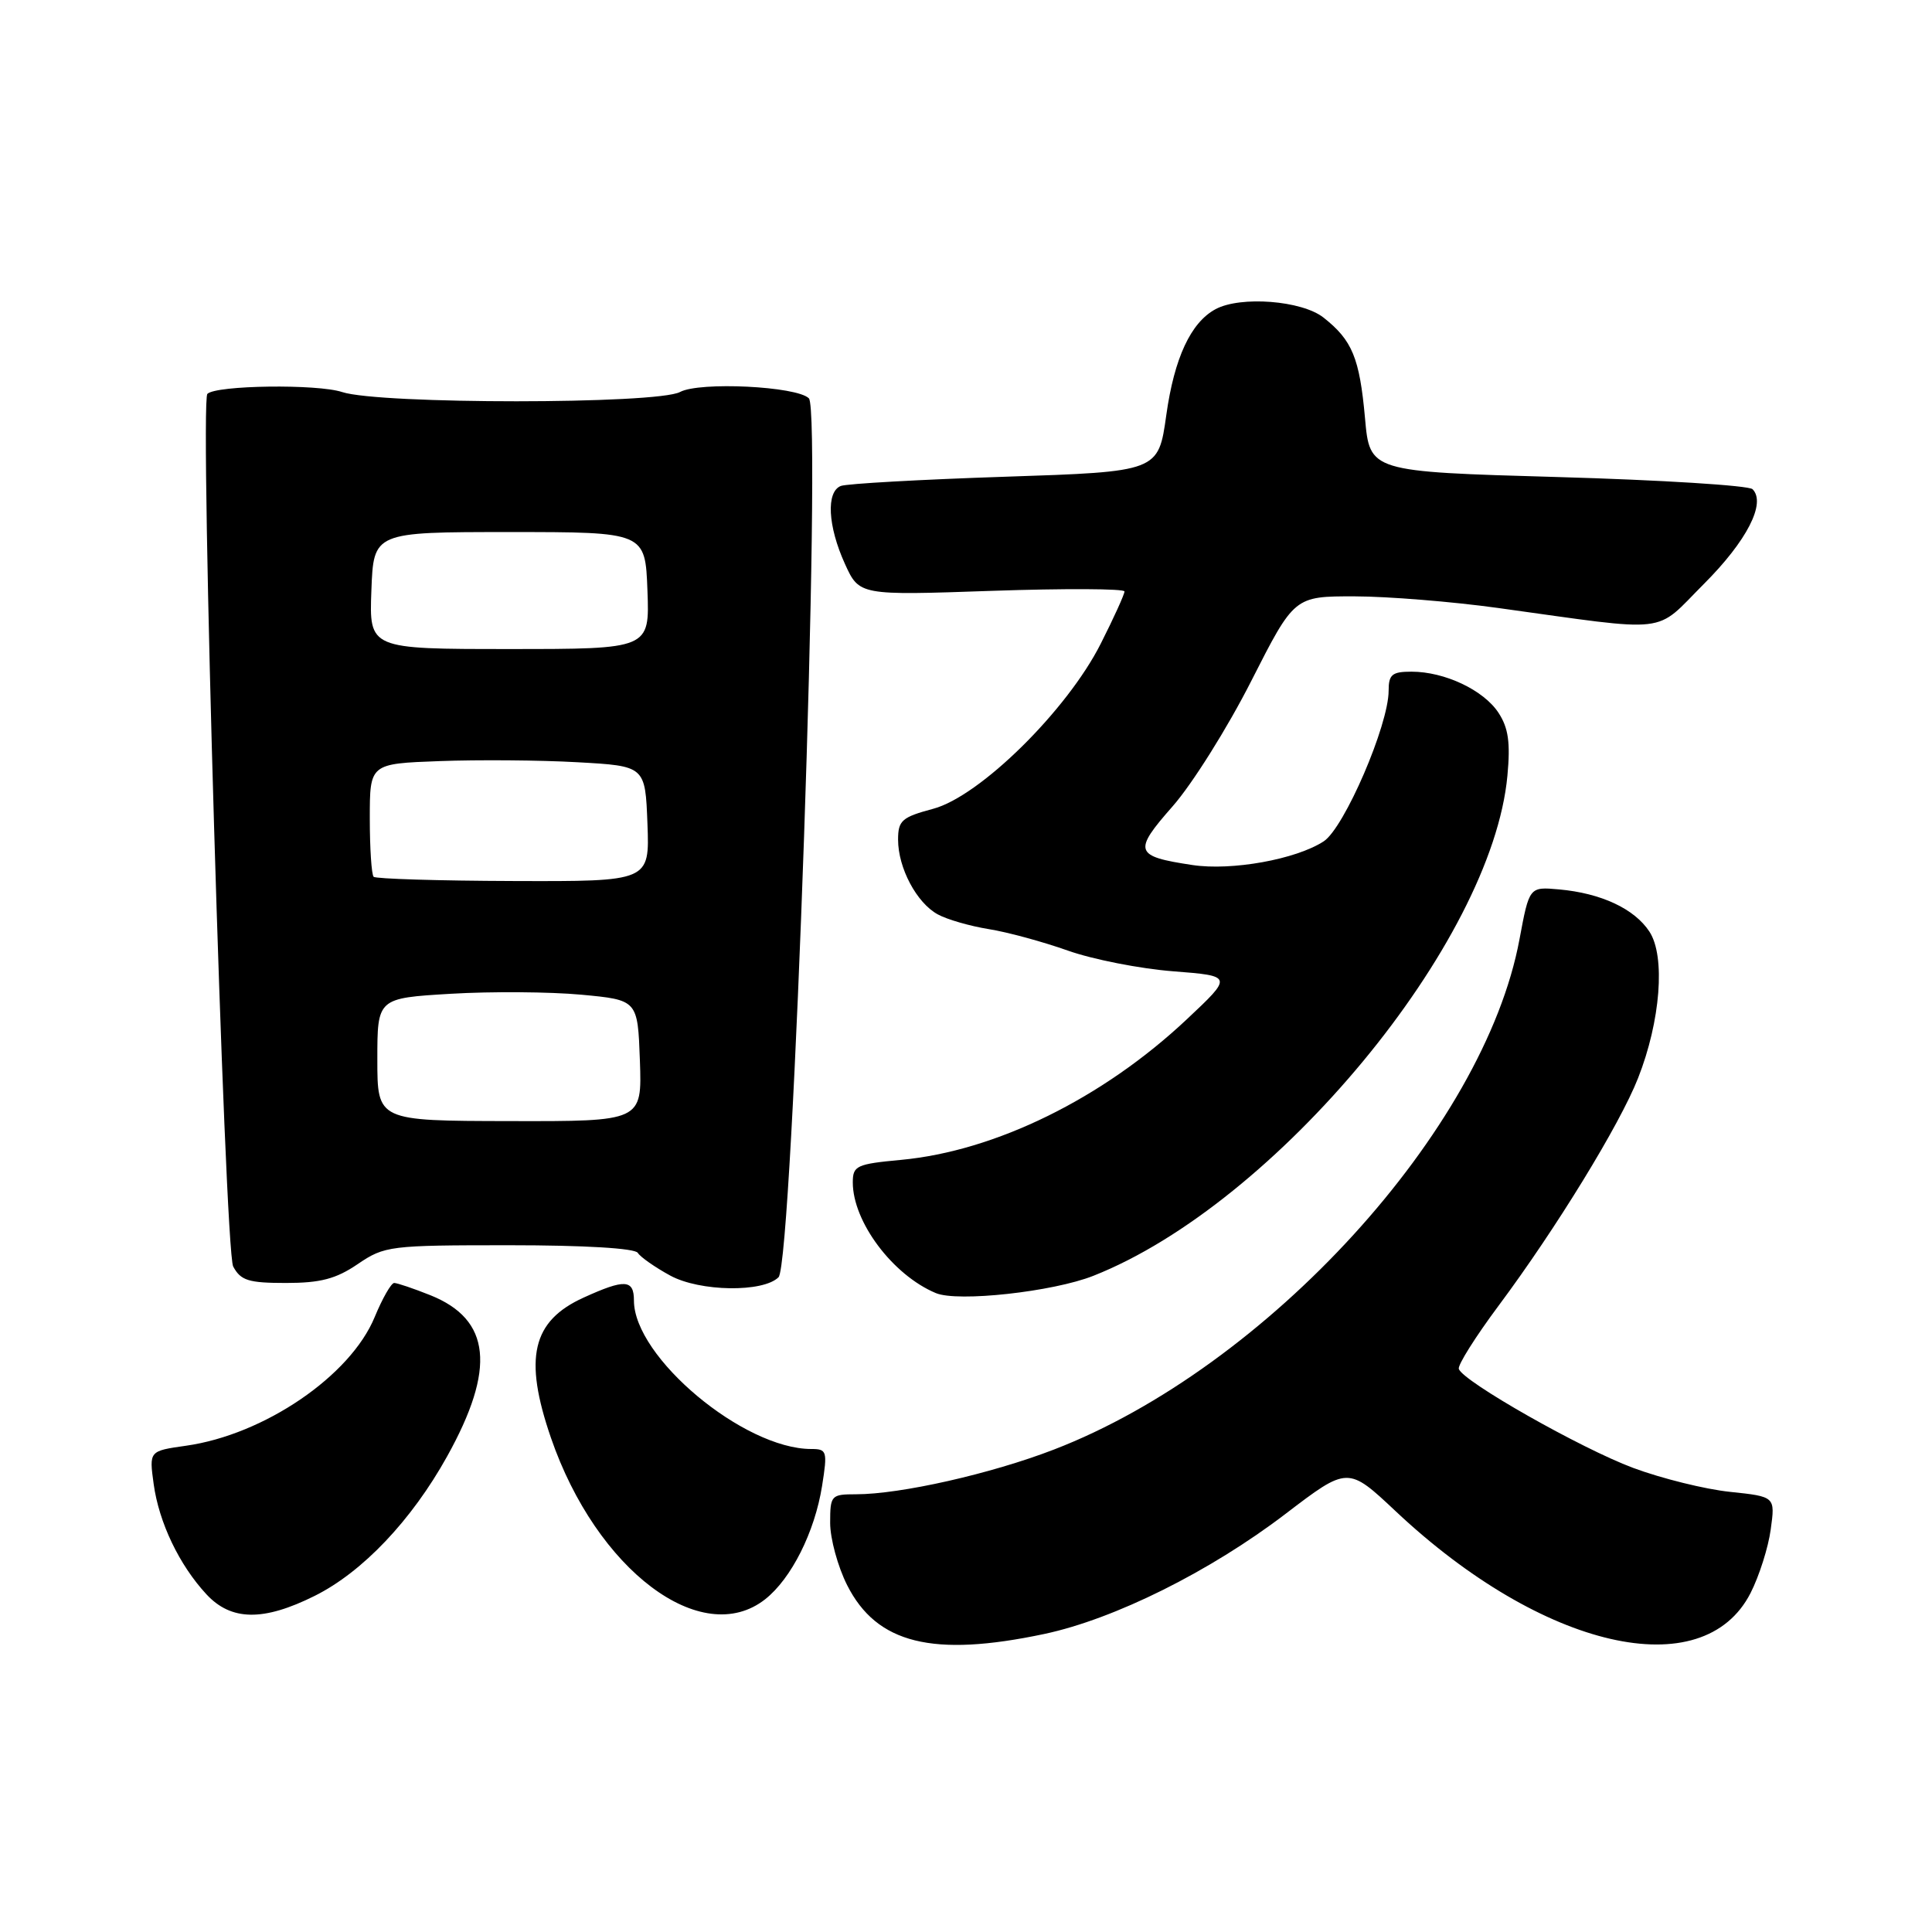 <?xml version="1.0" encoding="UTF-8" standalone="no"?>
<!DOCTYPE svg PUBLIC "-//W3C//DTD SVG 1.1//EN" "http://www.w3.org/Graphics/SVG/1.1/DTD/svg11.dtd" >
<svg xmlns="http://www.w3.org/2000/svg" xmlns:xlink="http://www.w3.org/1999/xlink" version="1.1" viewBox="0 0 256 256">
 <g >
 <path fill="currentColor"
d=" M 138.37 216.51 C 147.66 214.54 160.32 208.24 170.32 200.61 C 178.60 194.29 178.60 194.29 184.96 200.27 C 204.40 218.54 225.66 223.43 231.96 211.08 C 233.10 208.84 234.31 205.05 234.63 202.66 C 235.23 198.31 235.23 198.31 229.25 197.68 C 225.96 197.34 220.18 195.91 216.39 194.50 C 209.48 191.92 193.85 183.05 193.30 181.39 C 193.13 180.90 195.51 177.12 198.58 173.00 C 206.18 162.80 214.64 149.00 217.05 142.86 C 220.03 135.31 220.70 126.72 218.56 123.45 C 216.57 120.41 212.15 118.35 206.57 117.85 C 202.64 117.50 202.64 117.50 201.34 124.46 C 196.66 149.65 167.88 181.19 139.66 192.07 C 131.32 195.29 119.31 198.00 113.41 198.00 C 110.13 198.00 110.00 198.14 110.00 201.79 C 110.00 203.87 111.01 207.58 112.25 210.04 C 116.17 217.80 123.59 219.64 138.37 216.51 Z  M 41.70 211.46 C 48.04 208.30 54.53 201.46 59.24 192.99 C 65.73 181.32 65.05 174.84 57.02 171.62 C 54.79 170.73 52.63 170.00 52.23 170.00 C 51.83 170.01 50.67 172.04 49.65 174.51 C 46.44 182.31 35.00 190.11 24.63 191.57 C 19.76 192.26 19.76 192.26 20.36 196.63 C 21.06 201.75 23.76 207.38 27.35 211.25 C 30.63 214.79 34.91 214.85 41.70 211.46 Z  M 101.39 211.91 C 104.86 209.17 107.96 203.00 108.93 196.89 C 109.66 192.28 109.57 192.00 107.50 192.00 C 98.53 192.00 84.00 179.83 84.00 172.33 C 84.00 169.52 82.80 169.45 77.33 171.94 C 70.50 175.04 69.36 179.93 73.00 190.51 C 79.04 208.05 92.96 218.54 101.39 211.91 Z  M 144.88 169.05 C 169.05 159.50 197.70 124.89 199.74 102.78 C 200.15 98.40 199.87 96.45 198.56 94.45 C 196.59 91.44 191.43 89.00 187.03 89.00 C 184.45 89.00 184.00 89.38 184.00 91.53 C 184.00 96.07 178.13 109.69 175.40 111.48 C 171.74 113.87 163.21 115.41 158.00 114.62 C 150.31 113.46 150.10 112.84 155.38 106.84 C 157.97 103.90 162.65 96.44 165.79 90.25 C 171.50 79.01 171.50 79.01 179.50 79.02 C 183.90 79.03 192.45 79.72 198.50 80.56 C 221.73 83.77 219.08 84.08 225.77 77.38 C 231.47 71.68 234.05 66.65 232.22 64.82 C 231.73 64.33 220.11 63.60 206.41 63.21 C 181.50 62.50 181.50 62.50 180.87 55.40 C 180.15 47.42 179.18 45.08 175.37 42.08 C 172.51 39.82 164.39 39.19 161.08 40.96 C 157.79 42.72 155.60 47.43 154.54 55.00 C 153.49 62.50 153.49 62.50 133.17 63.17 C 121.99 63.54 112.21 64.09 111.42 64.39 C 109.45 65.15 109.68 69.70 111.95 74.70 C 113.86 78.90 113.86 78.90 131.43 78.29 C 141.09 77.96 149.00 78.00 149.00 78.37 C 149.00 78.75 147.59 81.86 145.86 85.28 C 141.40 94.13 129.84 105.52 123.65 107.17 C 119.50 108.28 119.00 108.72 119.00 111.26 C 119.00 115.00 121.46 119.64 124.26 121.16 C 125.49 121.84 128.53 122.71 131.00 123.11 C 133.47 123.50 138.20 124.79 141.50 125.96 C 144.80 127.13 151.07 128.36 155.43 128.70 C 163.37 129.32 163.37 129.32 157.24 135.08 C 146.11 145.54 131.92 152.52 119.39 153.69 C 113.48 154.24 113.00 154.47 113.00 156.68 C 113.00 161.90 118.29 168.95 124.00 171.34 C 126.89 172.56 139.53 171.17 144.88 169.05 Z  M 103.16 169.24 C 105.05 167.35 108.94 54.54 107.18 52.78 C 105.58 51.18 92.71 50.55 90.11 51.94 C 87.05 53.58 50.29 53.58 45.34 51.95 C 42.05 50.86 28.63 51.04 27.48 52.19 C 26.43 53.23 29.76 165.69 30.90 167.82 C 31.90 169.68 32.93 170.00 37.90 170.00 C 42.46 170.00 44.52 169.46 47.40 167.50 C 50.96 165.08 51.64 165.00 67.49 165.00 C 77.44 165.00 84.13 165.40 84.51 166.01 C 84.85 166.56 86.79 167.92 88.81 169.02 C 92.74 171.16 101.12 171.28 103.16 169.24 Z  M 50.00 140.39 C 50.00 132.26 50.00 132.26 59.75 131.68 C 65.11 131.36 72.88 131.42 77.00 131.80 C 84.50 132.50 84.50 132.50 84.79 140.54 C 85.07 148.59 85.07 148.59 67.54 148.55 C 50.00 148.52 50.00 148.52 50.00 140.39 Z  M 49.51 116.18 C 49.23 115.90 49.00 112.41 49.00 108.43 C 49.00 101.19 49.00 101.19 58.25 100.85 C 63.34 100.66 71.55 100.72 76.50 101.00 C 85.50 101.50 85.50 101.50 85.79 109.15 C 86.08 116.80 86.08 116.80 68.05 116.74 C 58.13 116.71 49.79 116.45 49.51 116.18 Z  M 49.21 78.25 C 49.50 70.50 49.50 70.50 67.50 70.50 C 85.50 70.50 85.50 70.50 85.79 78.25 C 86.08 86.00 86.08 86.00 67.50 86.00 C 48.92 86.00 48.92 86.00 49.21 78.25 Z "/>
</g>
</svg>